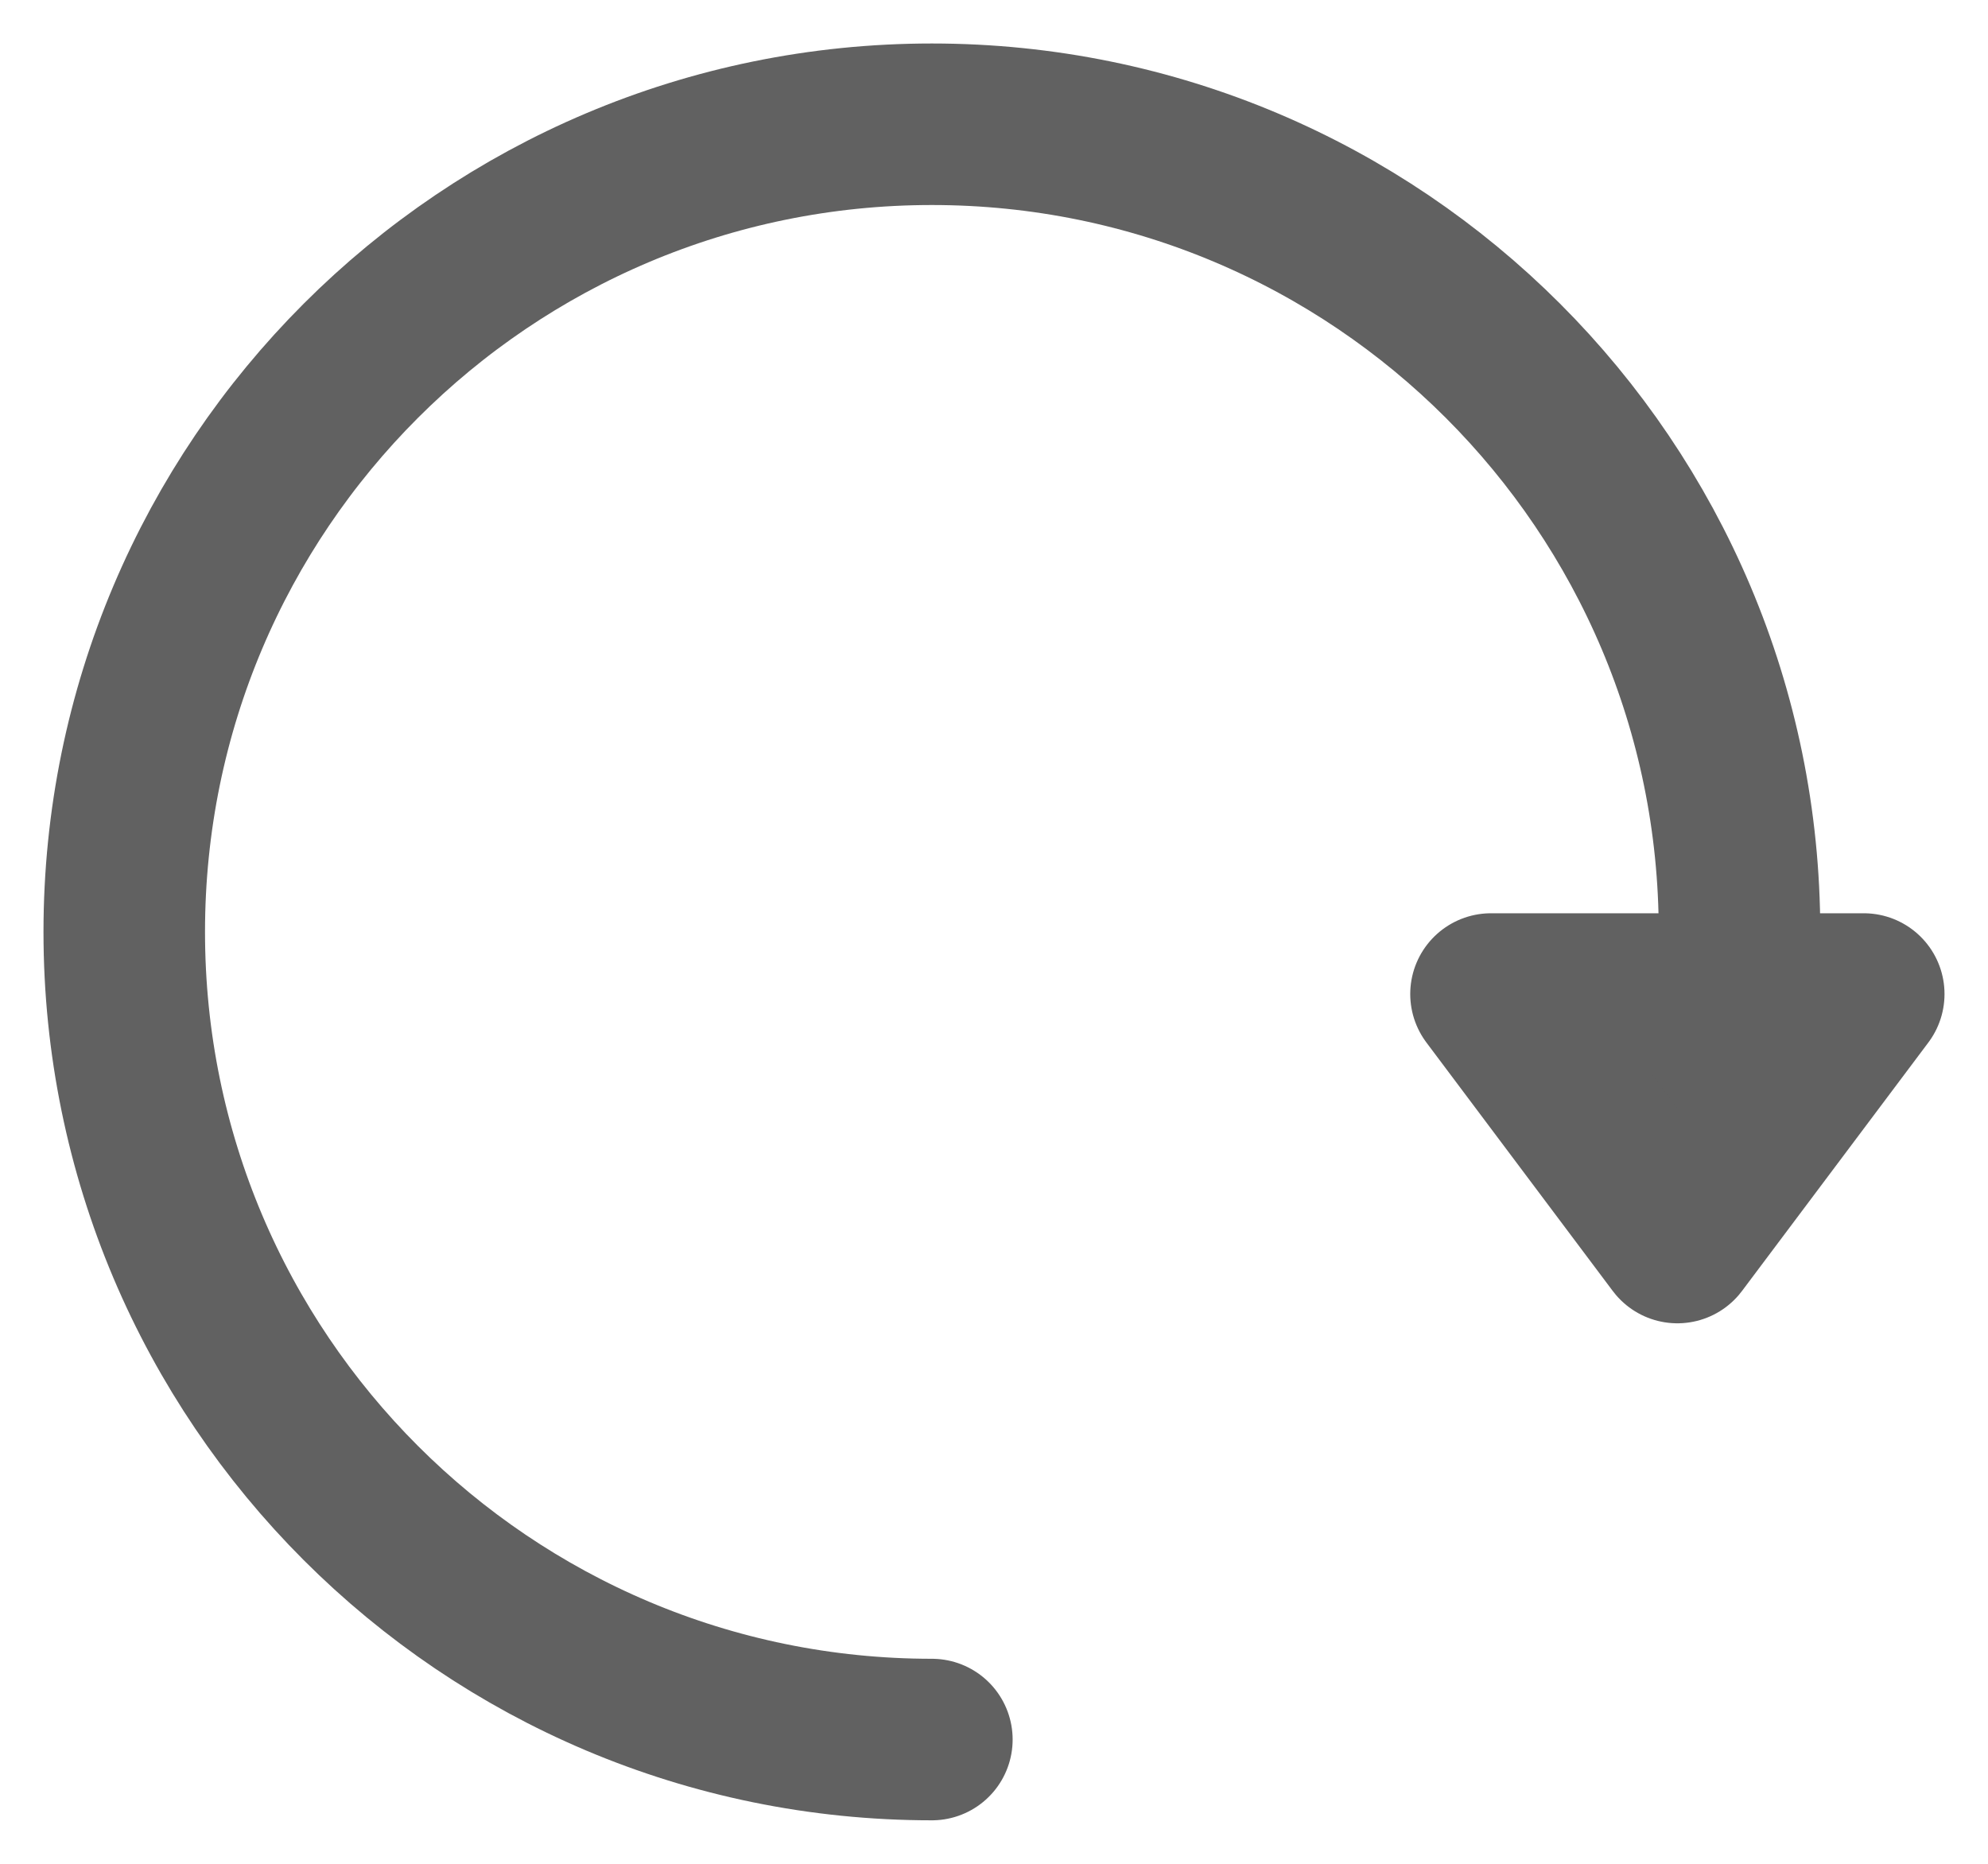 <?xml version="1.0" encoding="UTF-8"?>
<svg width="16px" height="15px" viewBox="0 0 16 15" version="1.1" xmlns="http://www.w3.org/2000/svg" xmlns:xlink="http://www.w3.org/1999/xlink">
    <title>btn_reset_16</title>
    <g id="Symbols" stroke="none" stroke-width="1" fill="none" fill-rule="evenodd">
        <g id="btn/h3/02/default_icon" transform="translate(-59, -11)">
            <g id="btn_reset_16" transform="translate(59, 10)">
                <rect id="Rectangle" x="0" y="0" width="16" height="16"></rect>
                <g id="ic" stroke-width="1" fill-rule="evenodd" transform="translate(1, 2)" stroke="#616161" stroke-linejoin="round">
                    <path d="M13,6.5 C13,2.91 10.09,0 6.5,0 C2.91,0 0,2.91 0,6.5 C0,10.09 2.91,13 6.5,13" id="Path" stroke-width="1.3" stroke-linecap="round"></path>
                    <polygon id="Path-2" stroke-width="1.3" fill="#616161" points="11 7 14 7 12.5 9"></polygon>
                </g>
            </g>
        </g>
    </g>
</svg>